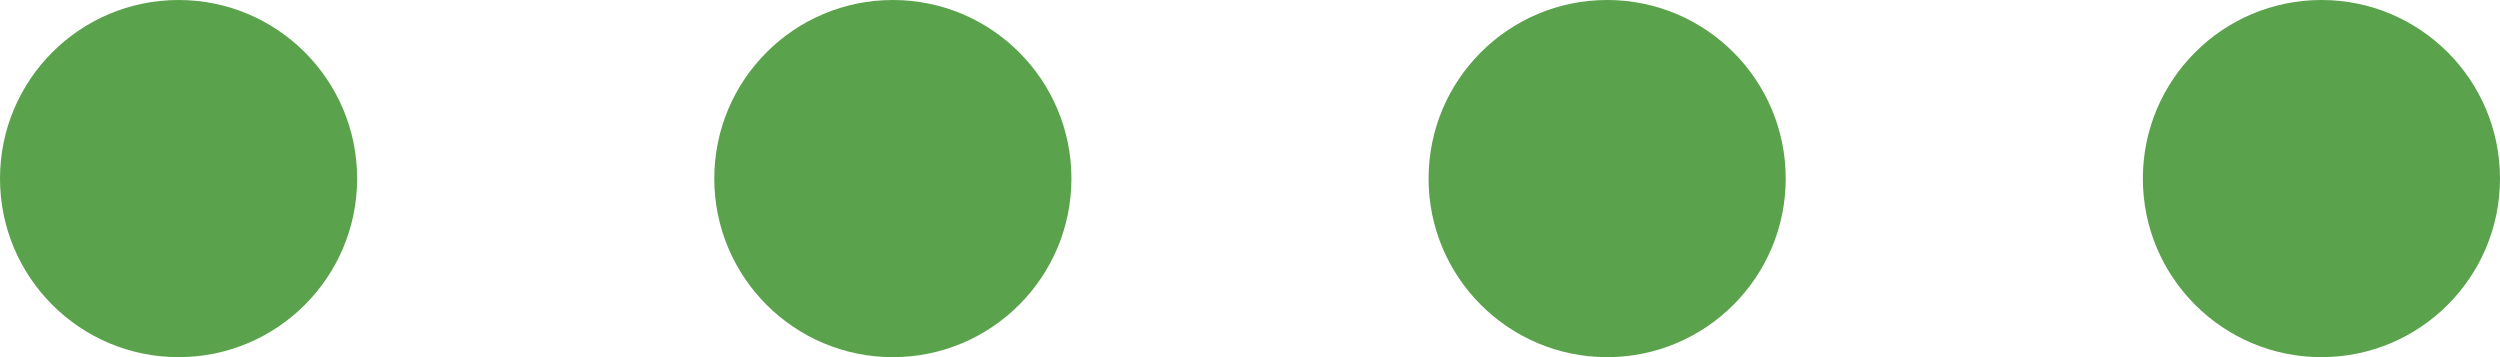 <?xml version="1.0" encoding="UTF-8"?>
<svg width="140px" height="20px" viewBox="0 0 140 20" version="1.1" xmlns="http://www.w3.org/2000/svg" xmlns:xlink="http://www.w3.org/1999/xlink">
    <!-- Generator: Sketch 42 (36781) - http://www.bohemiancoding.com/sketch -->
    <title>divider</title>
    <desc>Created with Sketch.</desc>
    <defs></defs>
    <g id="Page-1" stroke="none" stroke-width="1" fill="none" fill-rule="evenodd">
        <g id="divider" fill="#5AA24C">
            <circle id="Oval" cx="10" cy="10" r="10"></circle>
            <circle id="Oval-Copy" cx="50" cy="10" r="10"></circle>
            <circle id="Oval-Copy-2" cx="90" cy="10" r="10"></circle>
            <circle id="Oval-Copy-3" cx="130" cy="10" r="10"></circle>
        </g>
    </g>
</svg>